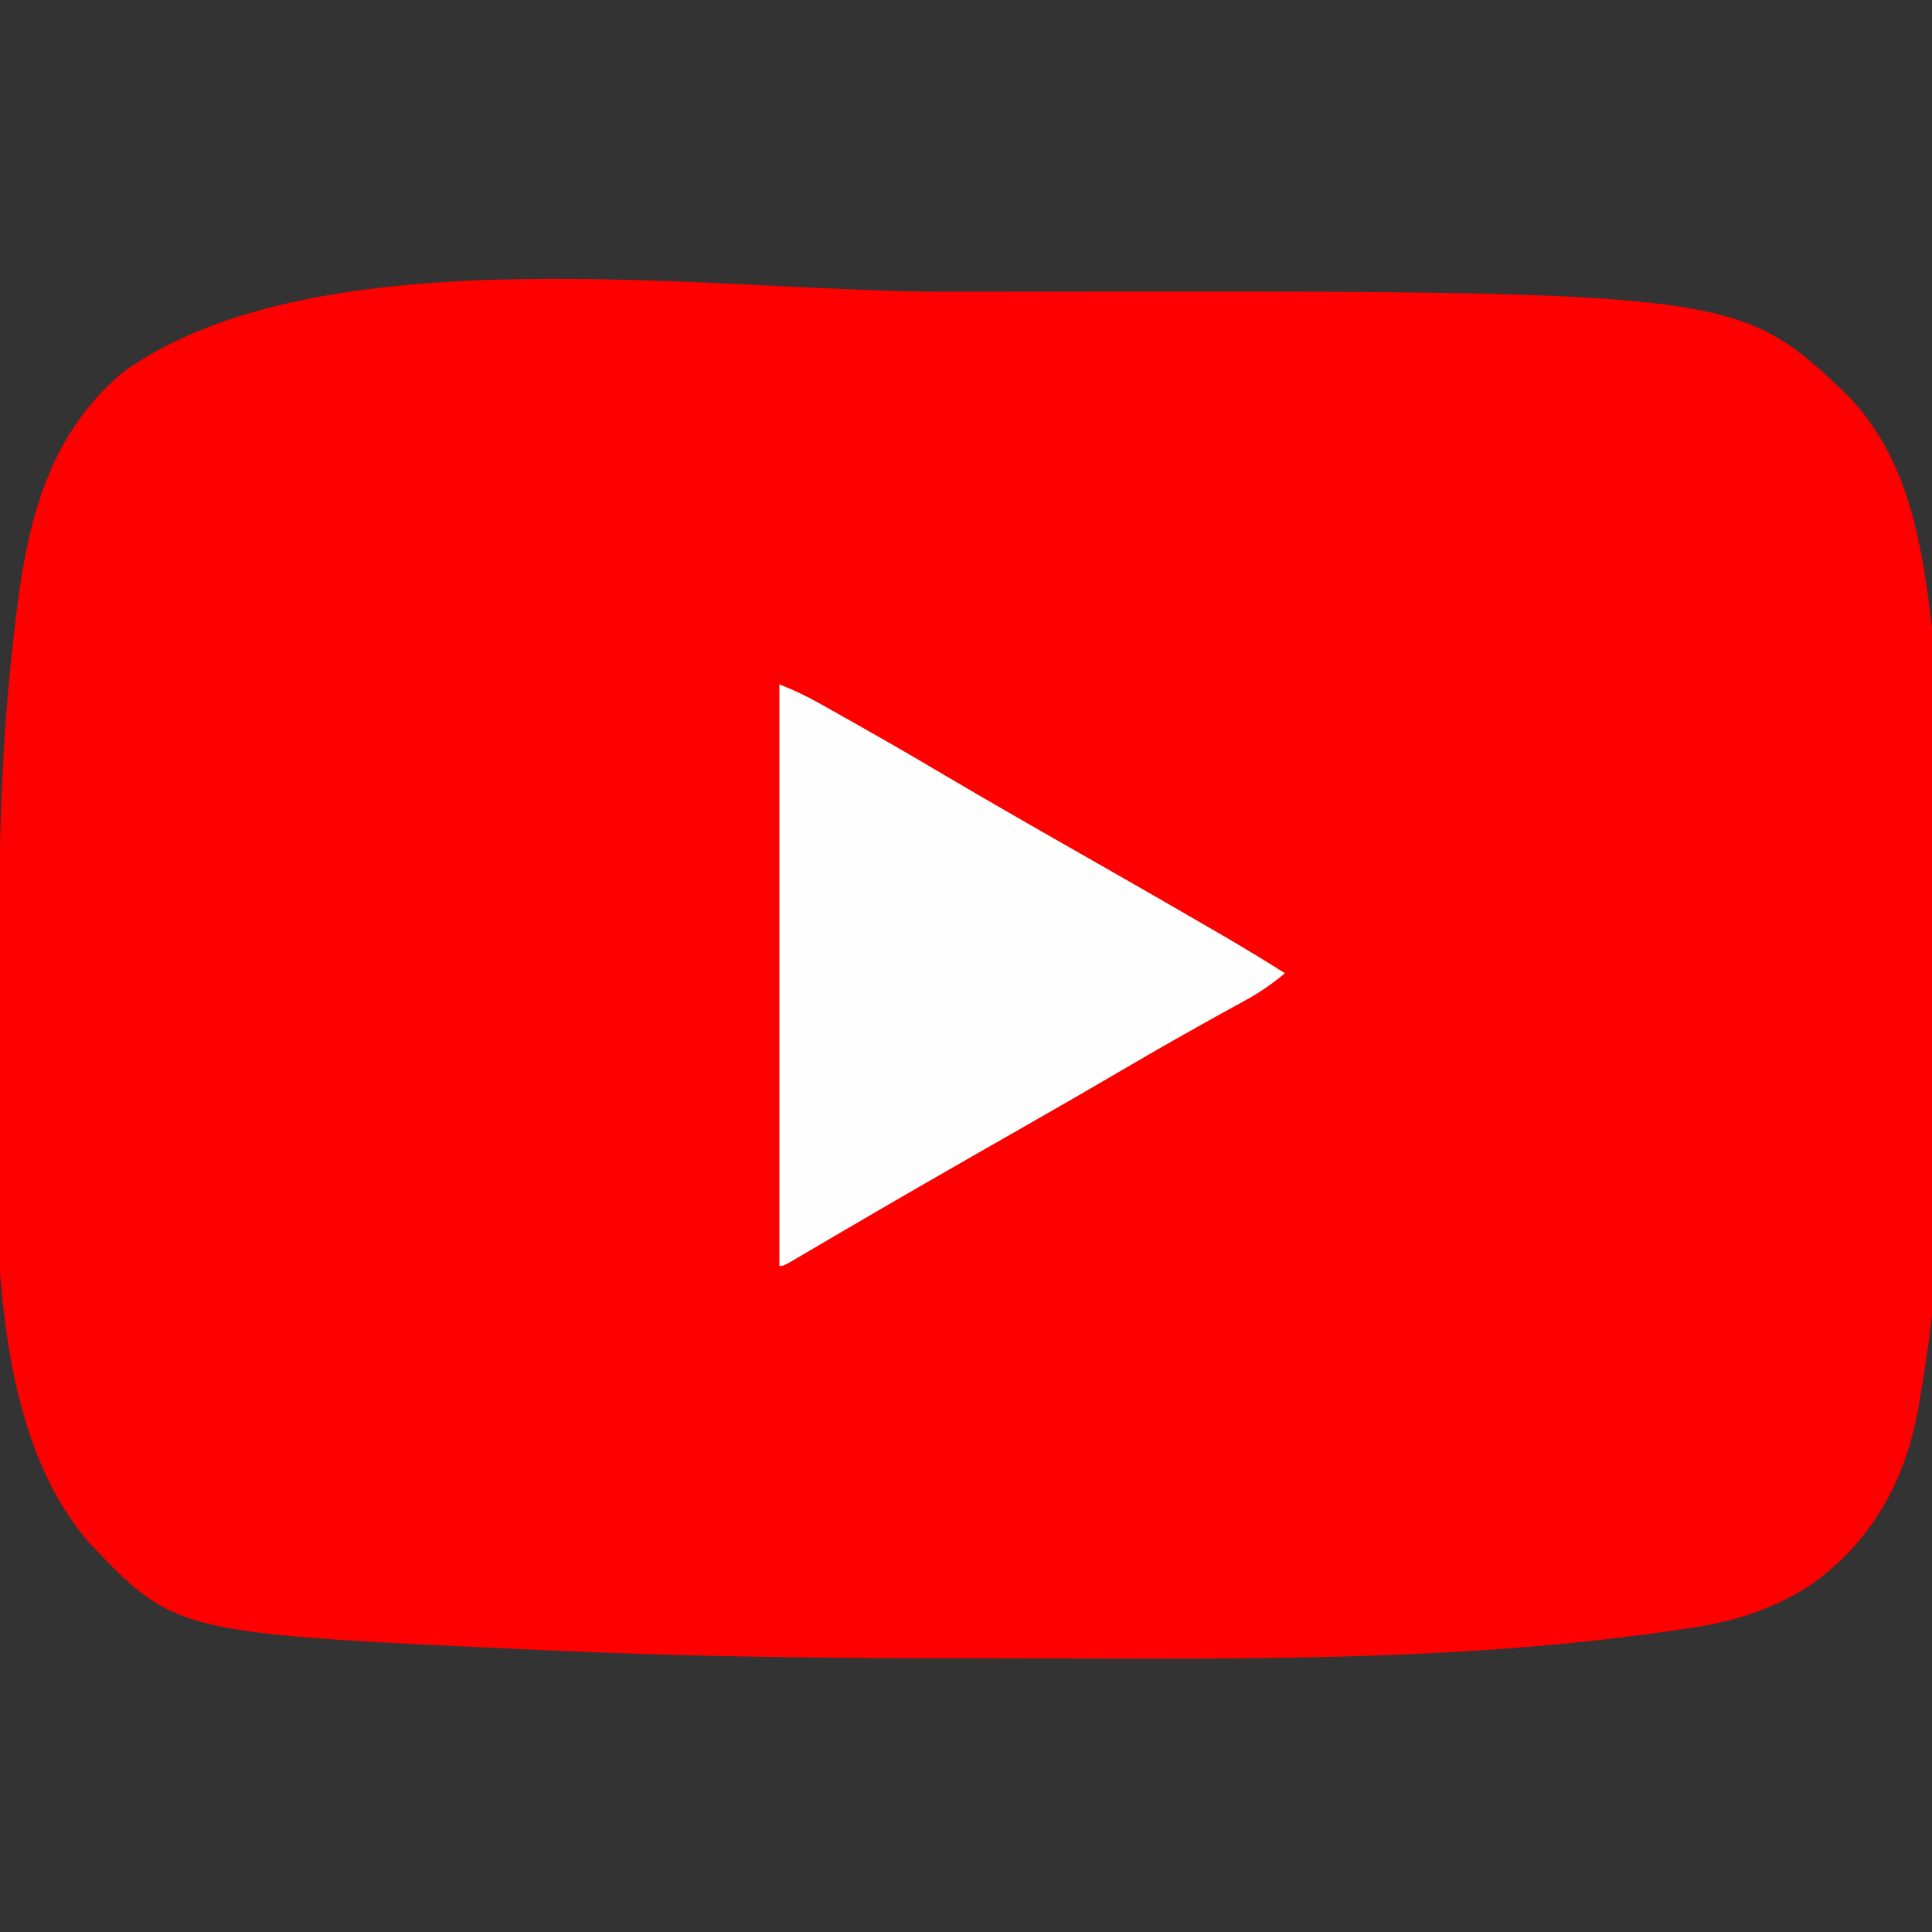 <?xml version="1.0" standalone="no"?>
<!DOCTYPE svg PUBLIC "-//W3C//DTD SVG 1.0//EN" "http://www.w3.org/TR/2001/REC-SVG-20010904/DTD/svg10.dtd">
<svg xmlns="http://www.w3.org/2000/svg" xmlns:xlink="http://www.w3.org/1999/xlink" id="body_1" width="31" height="31">

<rect width="100%" height="100%" fill="#333333" stroke="none"/>

<g transform="matrix(0.061 0 0 0.061 0 0)">
    <path transform="matrix(1 0 0 1 248.293 76.743)"  d="M0 0C 5.266 0.008 10.533 0.005 15.799 -0.004C 208.668 -0.303 208.668 -0.303 237.707 27.257C 253.857 44.06 257.118 65.846 259.895 88.07C 260.05 89.293 260.205 90.516 260.364 91.776C 263.563 119.415 264.083 147.112 264.025 174.901C 264.02 177.611 264.017 180.32 264.015 183.03C 263.984 209.52 263.659 235.903 260.707 262.257C 260.63 262.959 260.553 263.661 260.473 264.385C 259.472 273.384 258.256 282.335 256.707 291.257C 256.557 292.124 256.406 292.991 256.251 293.885C 252.759 313.016 244.008 328.835 227.871 340.253C 218.361 346.276 208.787 349.561 197.707 351.257C 196.584 351.436 196.584 351.436 195.437 351.619C 133.624 361.107 68.924 359.437 6.52 359.445C 5.104 359.445 5.104 359.445 3.659 359.446C -32.103 359.464 -67.875 359.002 -103.605 357.382C -104.999 357.32 -104.999 357.32 -106.422 357.257C -202.074 352.943 -202.074 352.943 -224.785 329.132C -255.27 294.183 -248.706 226.811 -248.611 183.064C -248.605 180.465 -248.603 177.866 -248.601 175.267C -248.568 148.848 -248.116 122.549 -245.293 96.257C -245.218 95.547 -245.143 94.837 -245.066 94.106C -242.127 66.586 -238.352 40.071 -216.008 21.202C -164.367 -15.801 -61.73 -0.099 0 0z" stroke="none" fill="#FF0000" fill-rule="nonzero" />
    <path transform="matrix(1 0 0 1 205 180)"  d="M0 0C 3.712 1.485 6.906 2.968 10.359 4.906C 11.383 5.48 12.408 6.053 13.463 6.644C 14.547 7.257 15.632 7.869 16.75 8.5C 17.877 9.134 19.003 9.767 20.164 10.42C 26.957 14.251 33.712 18.136 40.42 22.113C 55.299 30.933 70.336 39.487 85.36 48.056C 95.013 53.562 104.649 59.094 114.25 64.688C 115.22 65.252 116.189 65.816 117.188 66.397C 122.518 69.51 127.784 72.7 133 76C 129.767 78.691 126.572 80.939 122.887 82.961C 121.405 83.781 121.405 83.781 119.893 84.617C 118.835 85.197 117.777 85.777 116.688 86.375C 108.131 91.116 99.623 95.923 91.188 100.875C 82.531 105.952 73.843 110.968 65.125 115.938C 55.989 121.148 46.86 126.37 37.75 131.625C 36.173 132.535 36.173 132.535 34.563 133.463C 29.057 136.643 23.561 139.837 18.074 143.051C 16.403 144.029 16.403 144.029 14.698 145.027C 12.564 146.278 10.43 147.531 8.298 148.786C 6.88 149.617 6.88 149.617 5.434 150.465C 4.181 151.201 4.181 151.201 2.904 151.953C 1 153 1 153 0 153C 0 102.51 0 52.02 0 0z" stroke="none" fill="#FFFEFE" fill-rule="nonzero" />
</g>
</svg>